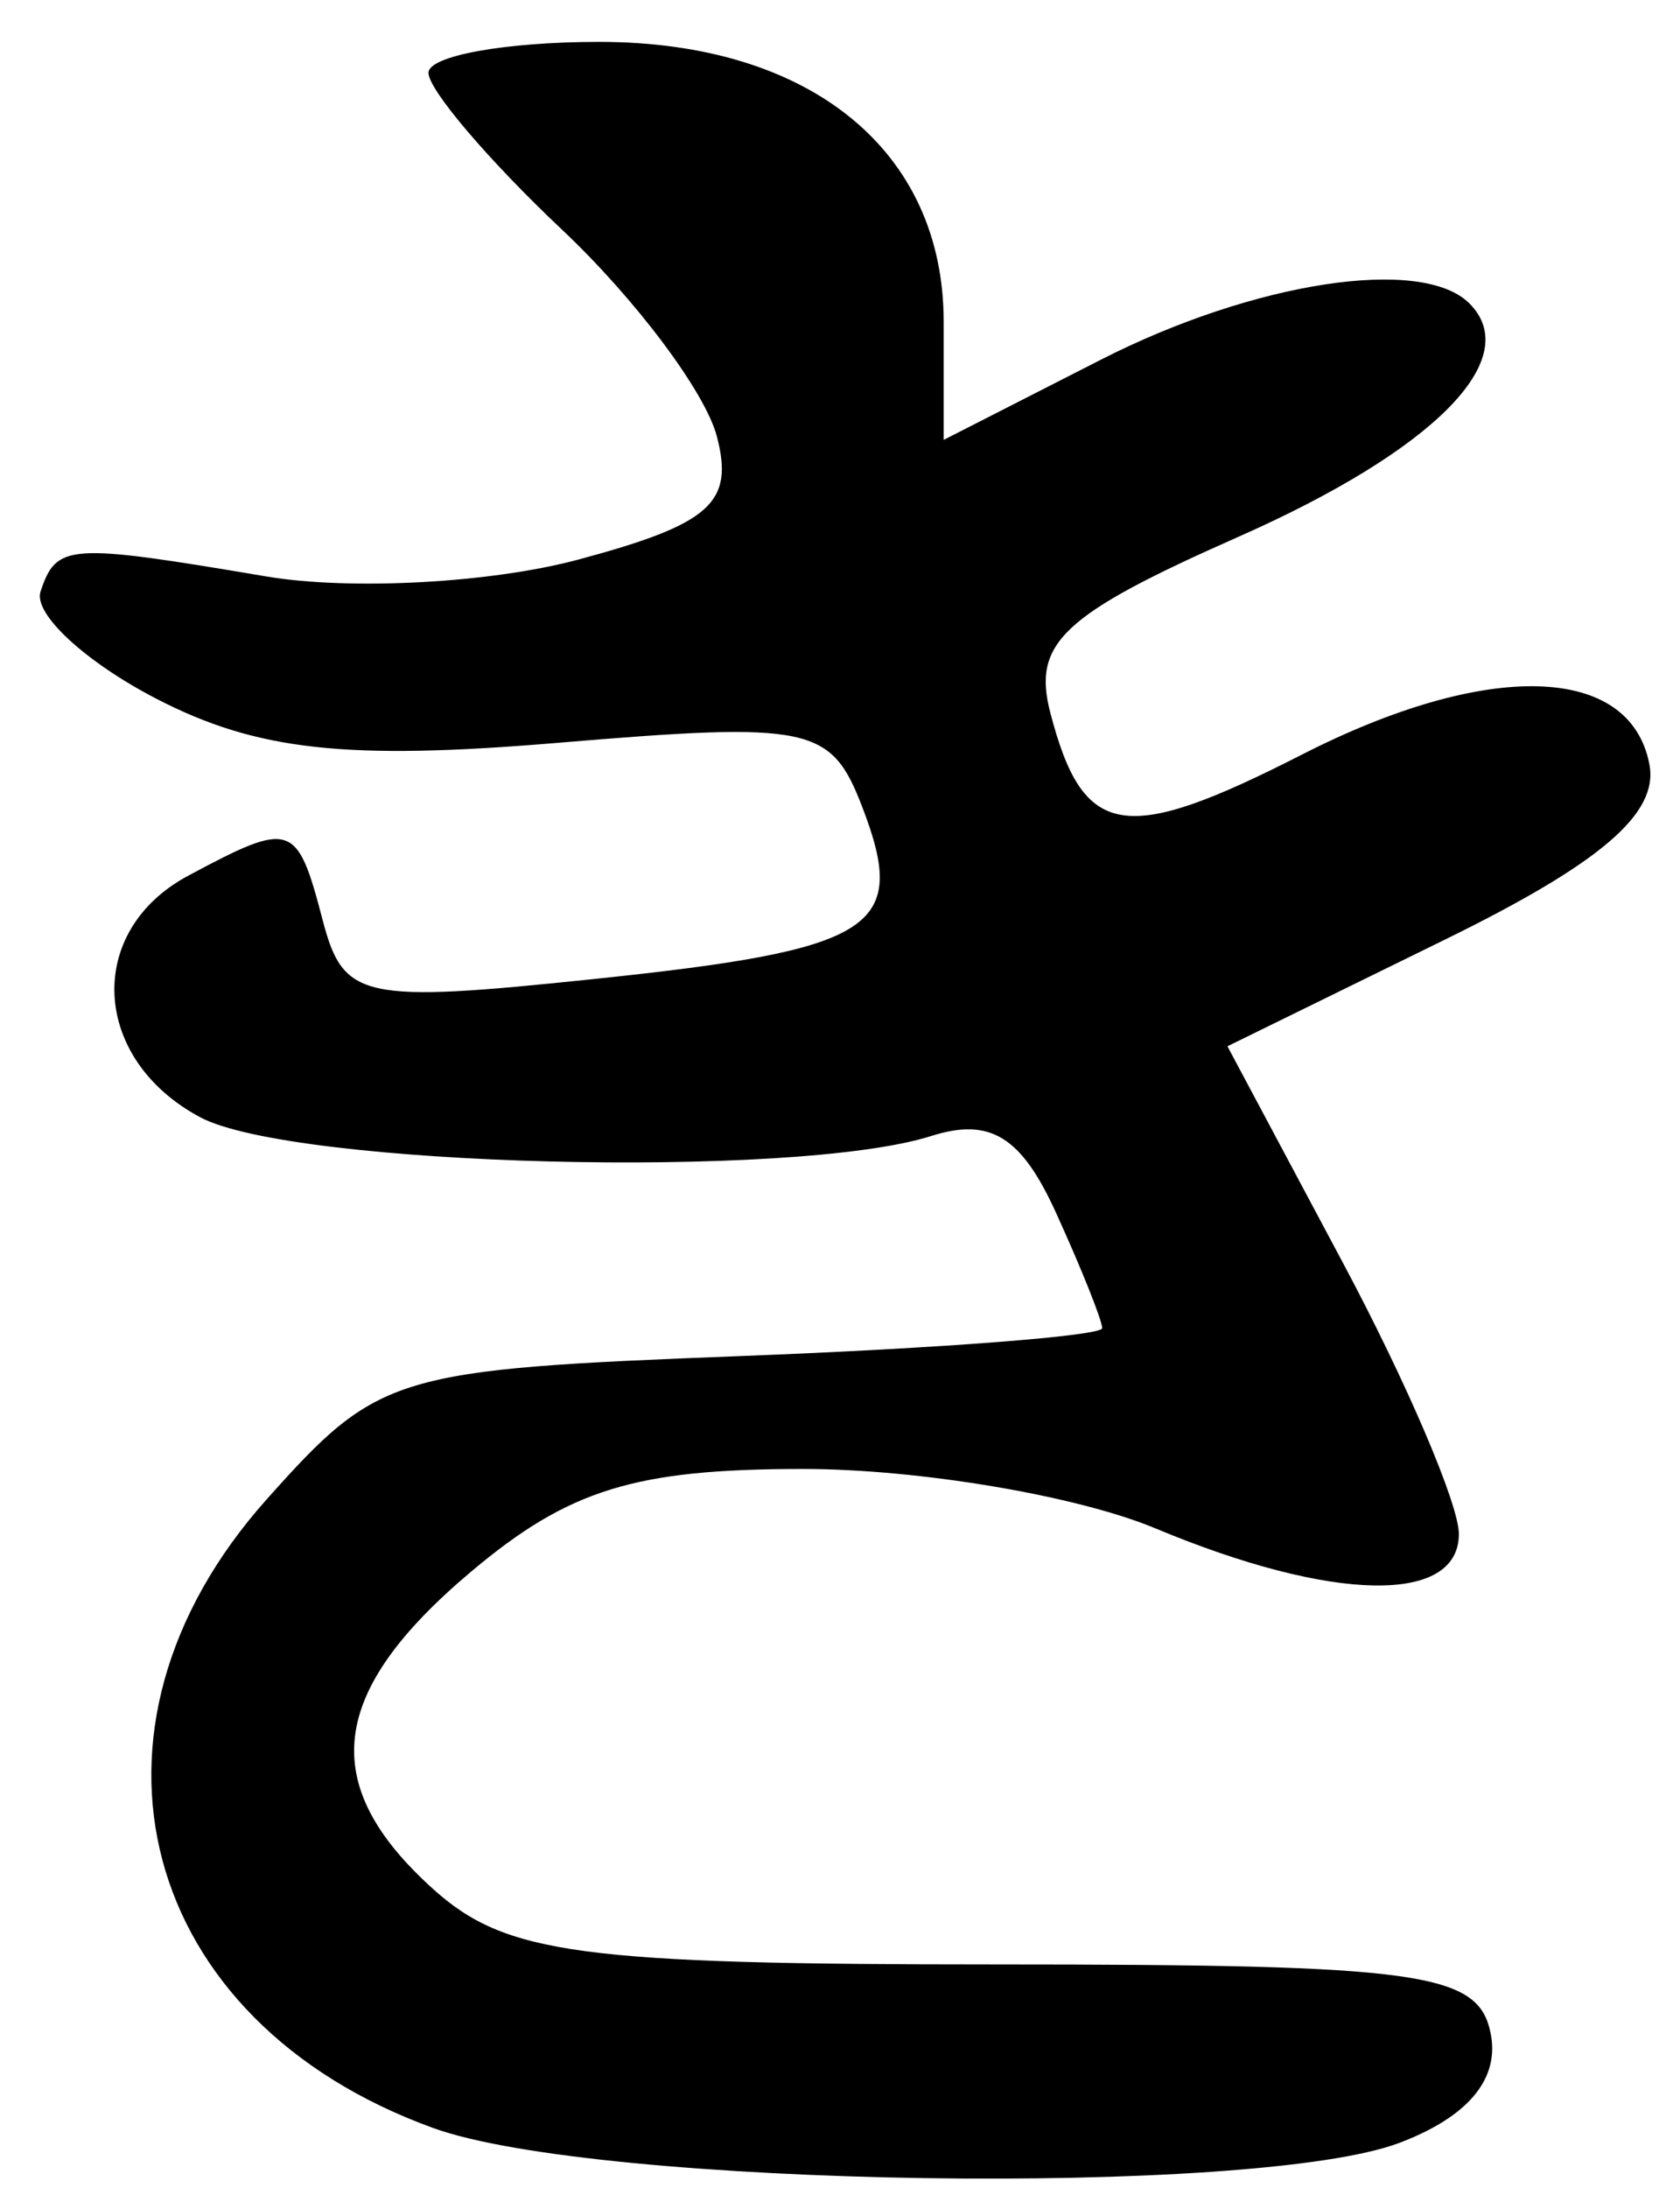 <?xml version="1.0" encoding="UTF-8" standalone="no"?><!DOCTYPE svg PUBLIC "-//W3C//DTD SVG 1.1//EN" "http://www.w3.org/Graphics/SVG/1.1/DTD/svg11.dtd"><svg width="100%" height="100%" viewBox="0 0 53 69" version="1.1" xmlns="http://www.w3.org/2000/svg" xmlns:xlink="http://www.w3.org/1999/xlink" xml:space="preserve" xmlns:serif="http://www.serif.com/" style="fill-rule:evenodd;clip-rule:evenodd;stroke-linejoin:round;stroke-miterlimit:2;"><g><path d="M18.908,1.321c-2.965,0 -5.391,0.439 -5.391,0.975c-0,0.536 1.9,2.765 4.219,4.953c2.32,2.188 4.515,5.119 4.879,6.512c0.549,2.098 -0.197,2.764 -4.357,3.884c-2.762,0.744 -7.2,0.984 -9.864,0.534c-6.255,-1.057 -6.611,-1.034 -7.115,0.478c-0.233,0.699 1.413,2.221 3.656,3.381c3.166,1.637 5.996,1.948 12.646,1.391c7.999,-0.671 8.639,-0.536 9.623,2.027c1.47,3.827 0.43,4.491 -8.496,5.424c-7.296,0.762 -7.876,0.634 -8.531,-1.869c-0.806,-3.084 -0.976,-3.139 -4.242,-1.391c-3.259,1.744 -3.059,5.776 0.377,7.615c2.91,1.557 18.741,1.965 23.061,0.594c1.863,-0.591 2.844,0.009 3.939,2.414c0.803,1.761 1.459,3.402 1.459,3.645c0,0.243 -5.11,0.638 -11.355,0.878c-11.013,0.424 -11.465,0.56 -15.002,4.52c-6.485,7.26 -4.044,16.465 5.258,19.83c5.168,1.87 25.957,2.185 30.486,0.463c2.157,-0.82 3.151,-2.009 2.871,-3.438c-0.379,-1.935 -2.156,-2.185 -15.576,-2.185c-13.138,0 -15.498,-0.316 -17.791,-2.381c-3.659,-3.297 -3.308,-6.214 1.203,-10.01c3.08,-2.591 5.167,-3.236 10.473,-3.236c3.645,0 8.649,0.843 11.117,1.875c5.585,2.333 9.569,2.406 9.569,0.175c0,-0.934 -1.643,-4.776 -3.651,-8.539l-3.65,-6.842l6.863,-3.365c4.922,-2.414 6.745,-3.976 6.449,-5.525c-0.603,-3.168 -5.108,-3.296 -10.959,-0.311c-5.617,2.866 -6.902,2.655 -7.939,-1.31c-0.577,-2.208 0.372,-3.098 5.932,-5.557c6.179,-2.733 9.033,-5.615 7.287,-7.361c-1.498,-1.498 -6.799,-0.687 -11.633,1.779l-4.952,2.525l0,-3.726c0,-5.399 -4.218,-8.826 -10.863,-8.826Z" style="fill-rule:nonzero;"/></g></svg>